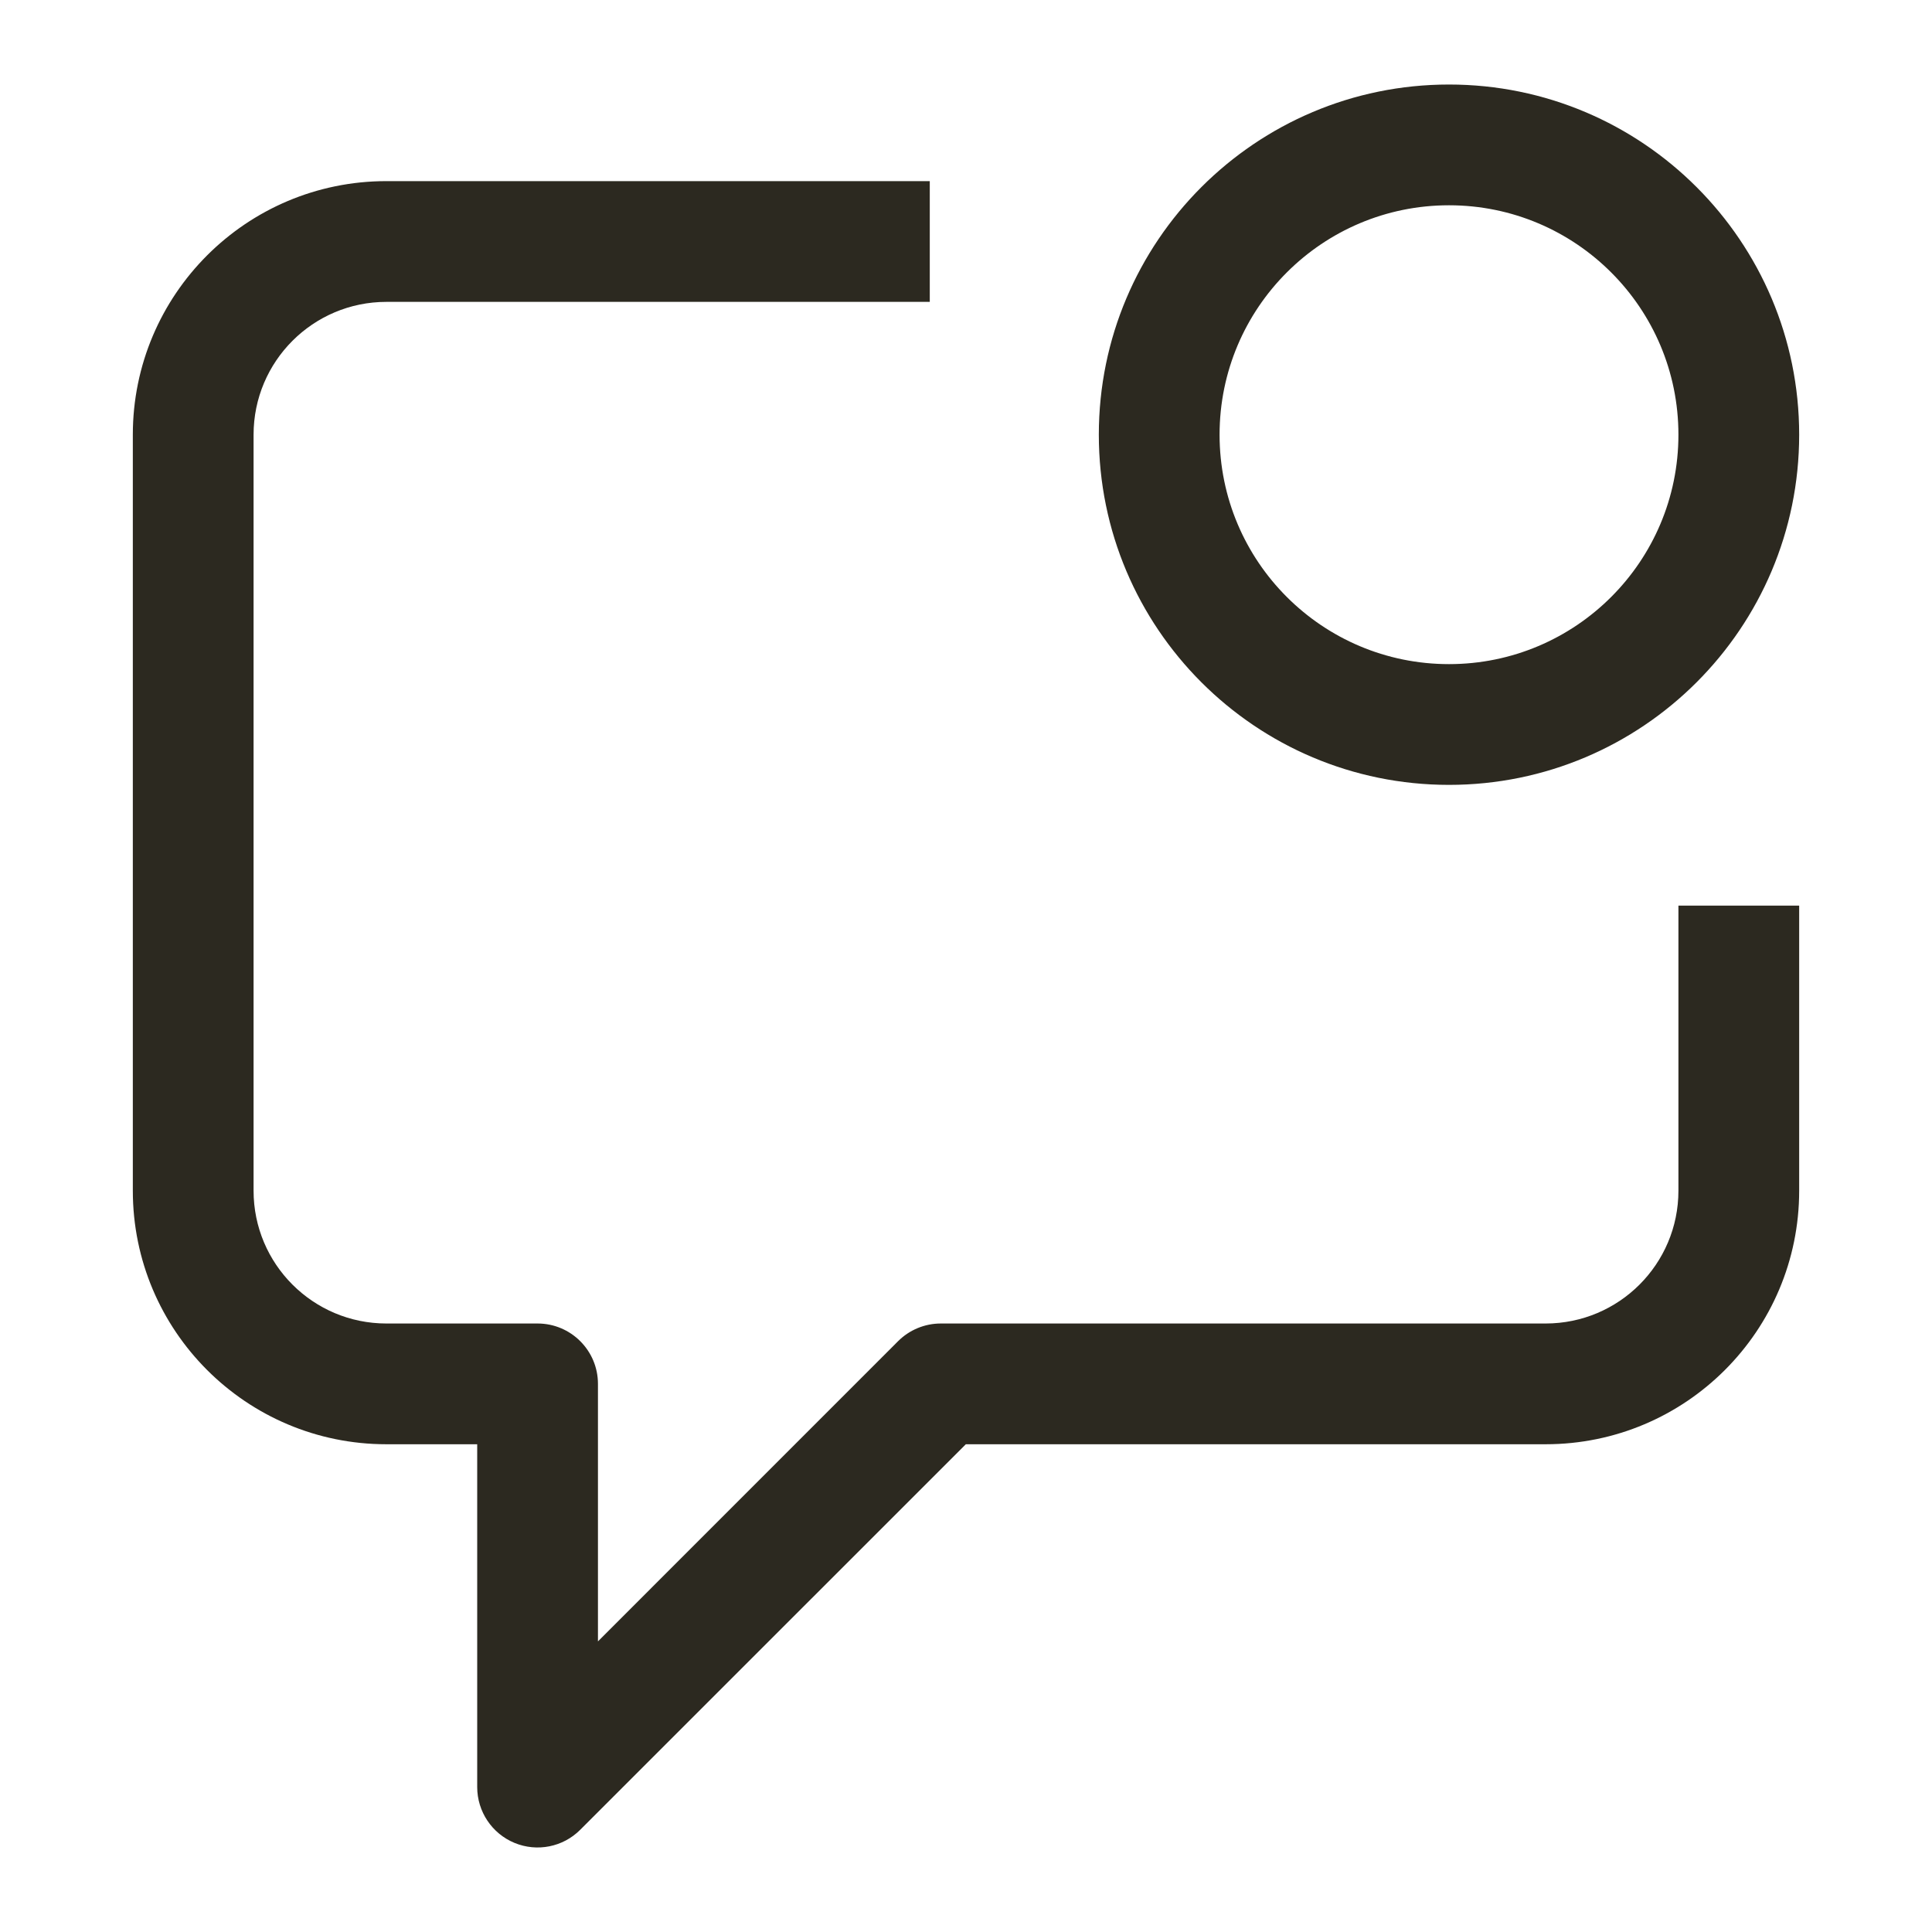 <svg width="24" height="24" viewBox="0 0 24 24" fill="none" xmlns="http://www.w3.org/2000/svg">
<path d="M11.687 17.191V16.441C11.488 16.441 11.297 16.52 11.156 16.661L11.687 17.191ZM6.678 22.2H5.928C5.928 22.503 6.111 22.777 6.391 22.893C6.671 23.009 6.994 22.945 7.208 22.73L6.678 22.2ZM6.678 17.191H7.428C7.428 16.777 7.092 16.441 6.678 16.441V17.191ZM10.8 3.75H11.55V2.25H10.8V3.75ZM22.35 12V11.25H20.85V12H22.35ZM11.687 17.191L11.156 16.661L6.148 21.67L6.678 22.2L7.208 22.73L12.217 17.722L11.687 17.191ZM6.678 22.2H7.428V17.191H6.678H5.928V22.2H6.678ZM6.678 17.191V16.441H4.8V17.191V17.941H6.678V17.191ZM2.4 14.791H3.15V5.4H2.4H1.65V14.791H2.4ZM19.2 17.191V16.441H11.687V17.191V17.941H19.2V17.191ZM4.8 3V3.75H10.8V3V2.25H4.8V3ZM21.6 12H20.85V14.791H21.6H22.35V12H21.6ZM19.2 17.191V17.941C20.94 17.941 22.35 16.531 22.35 14.791H21.6H20.85C20.85 15.703 20.111 16.441 19.2 16.441V17.191ZM2.4 5.4H3.15C3.15 4.489 3.889 3.75 4.8 3.75V3V2.25C3.06 2.25 1.65 3.66 1.65 5.4H2.4ZM4.8 17.191V16.441C3.889 16.441 3.15 15.703 3.15 14.791H2.4H1.65C1.65 16.531 3.06 17.941 4.8 17.941V17.191ZM21.6 5.4H20.85C20.85 6.974 19.574 8.25 18 8.25V9V9.75C20.402 9.75 22.35 7.802 22.35 5.4H21.6ZM18 9V8.25C16.426 8.25 15.15 6.974 15.15 5.4H14.4H13.65C13.65 7.802 15.598 9.75 18 9.75V9ZM14.4 5.4H15.15C15.15 3.826 16.426 2.55 18 2.55V1.8V1.05C15.598 1.05 13.65 2.998 13.65 5.4H14.4ZM18 1.8V2.55C19.574 2.55 20.85 3.826 20.85 5.4H21.6H22.35C22.35 2.998 20.402 1.05 18 1.05V1.8Z" fill="#2C2920"/>
</svg>
